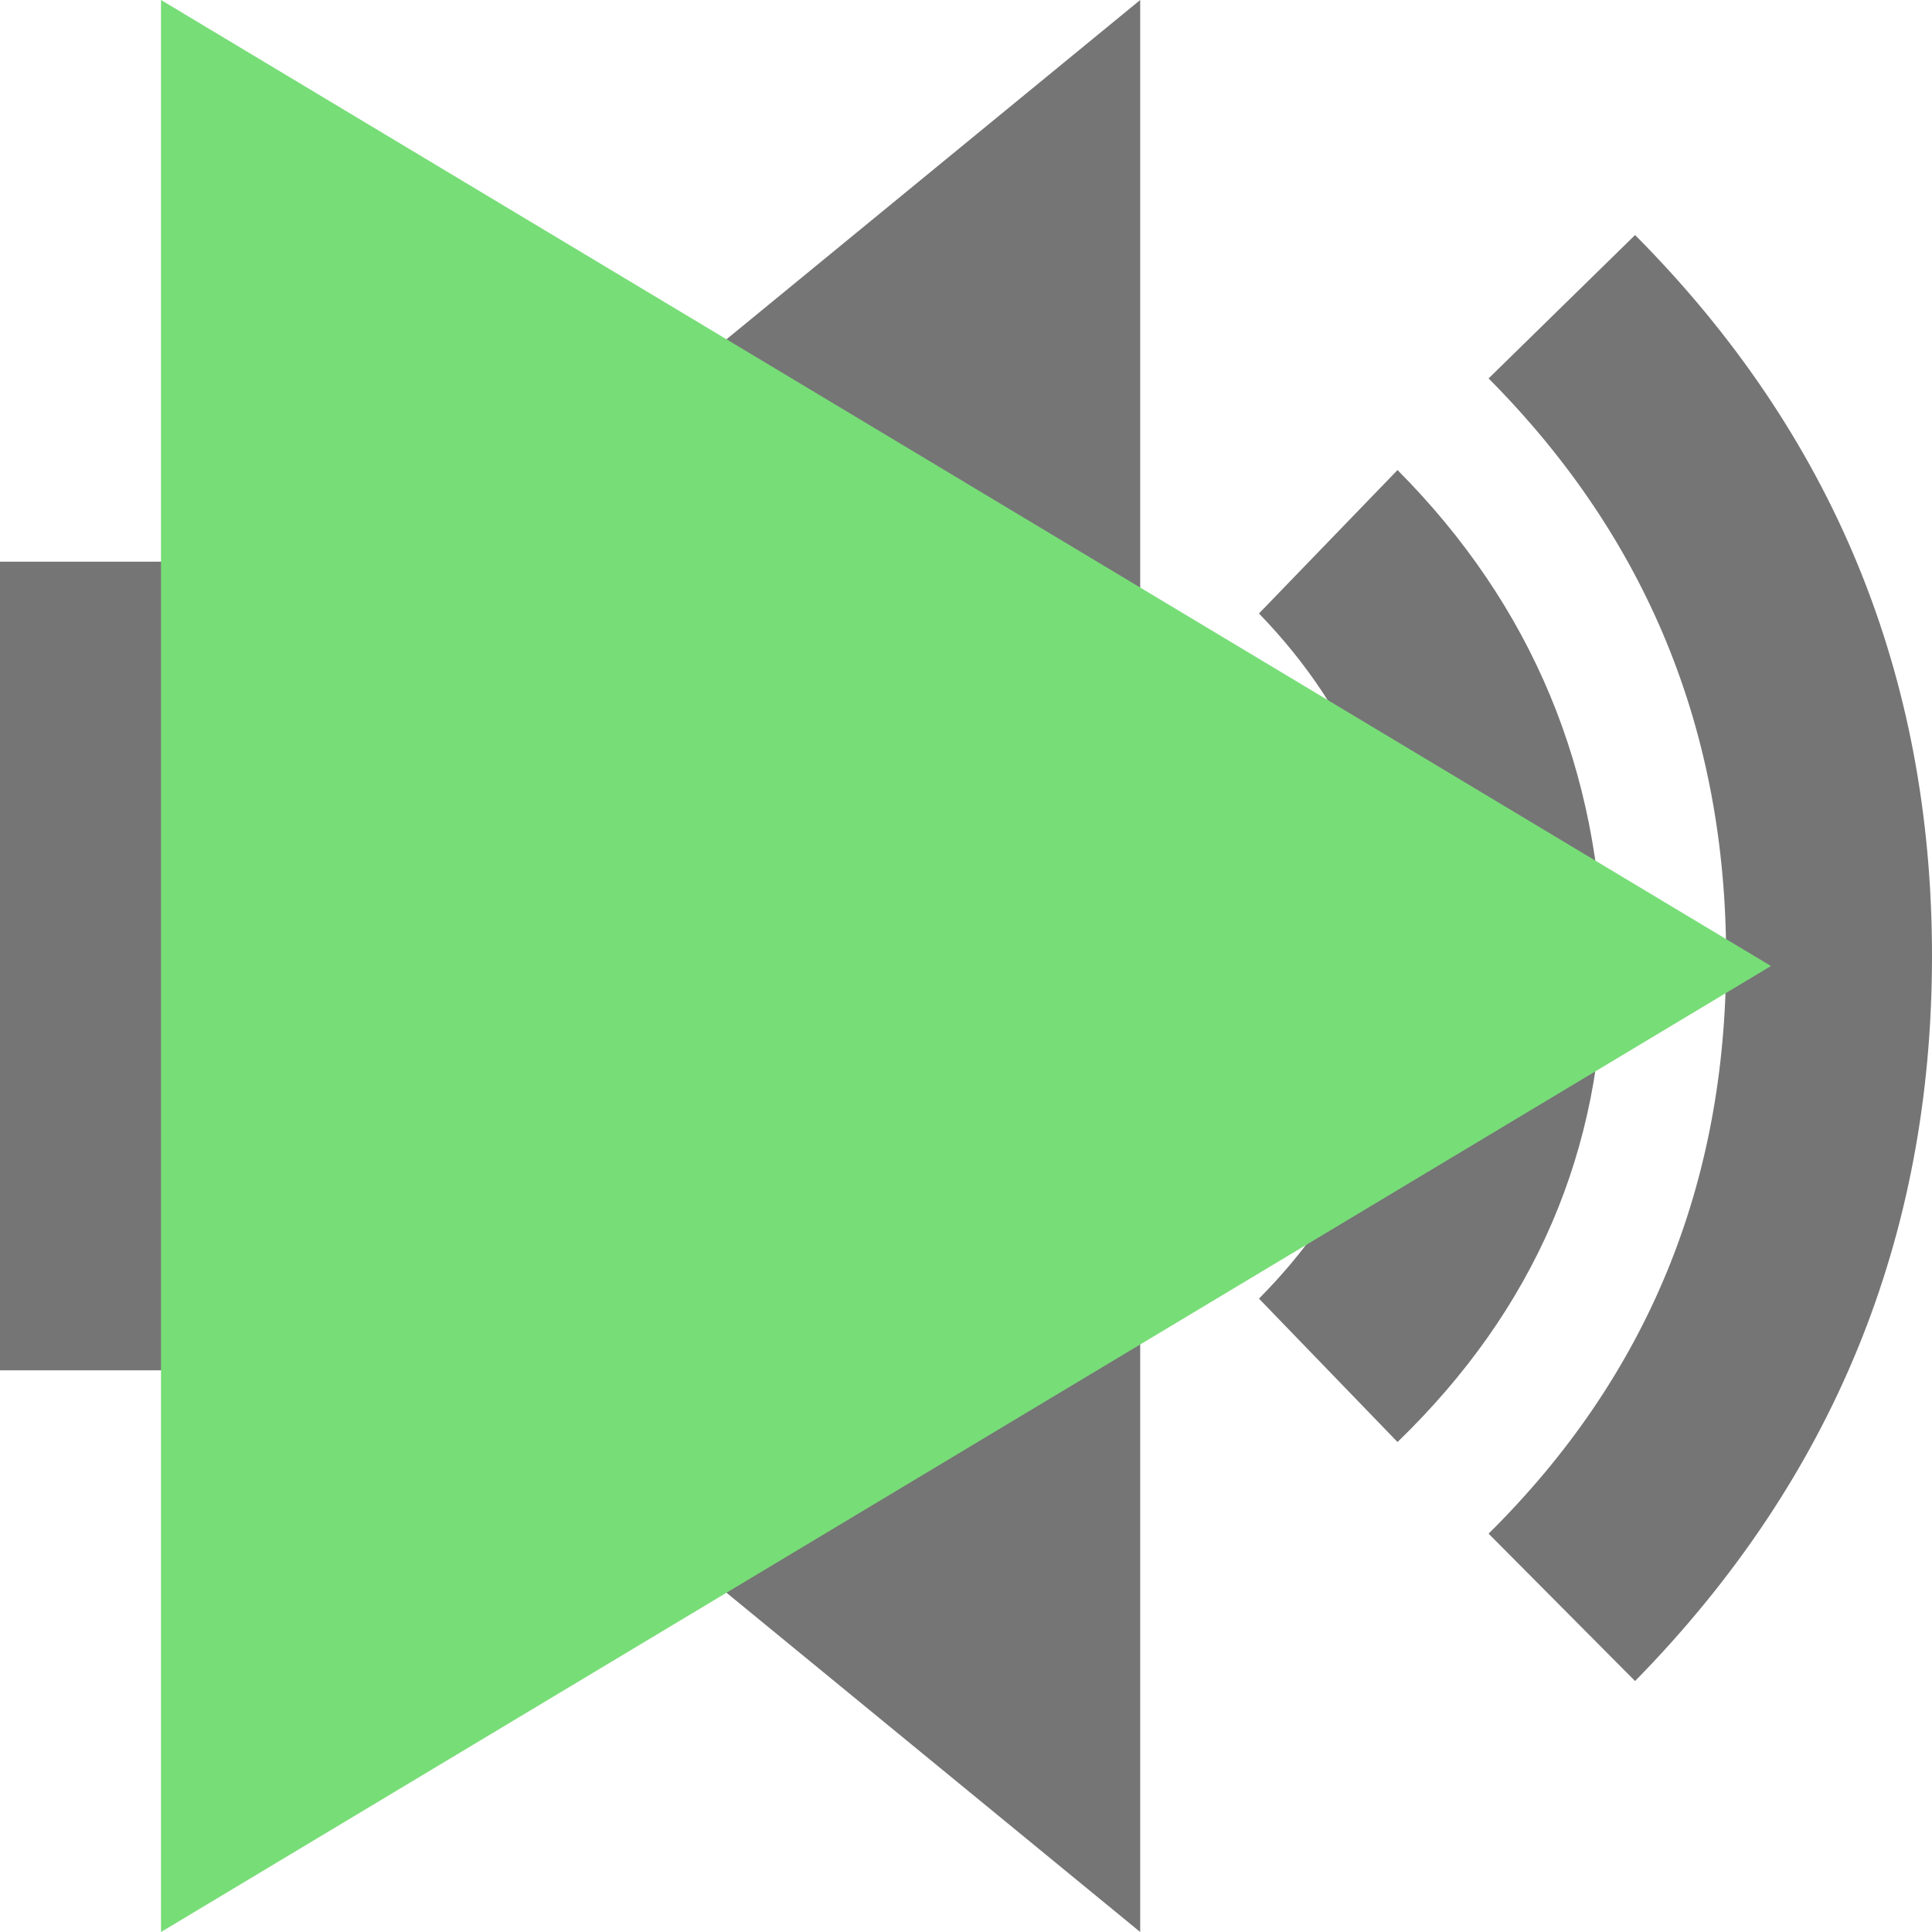 <svg width="inherit" height="inherit" viewBox="0 0 128 128" fill="none" xmlns="http://www.w3.org/2000/svg">
    <path class="sound" d="M0 37.213H30.164L75.541 0V128L30.164 90.788H0V37.213ZM92.59 31.142C101.508 40.116 106.055 51.024 106.229 63.868C106.229 76.184 101.683 86.741 92.59 95.538L83.41 86.037C89.705 79.703 92.853 72.226 92.853 63.604C92.853 54.807 89.705 47.154 83.41 40.644L92.59 31.142ZM108.328 15.571C121.443 28.767 128 44.69 128 63.34C128 81.99 121.443 98.001 108.328 111.373L98.623 101.609C109.115 91.228 114.361 78.516 114.361 63.472C114.361 48.429 109.115 35.629 98.623 25.072L108.328 15.571Z" fill="#757575"/>
    <path class ="play transparente" d="M10.667 0L117.333 64L10.667 128V0Z" fill="#77DD77"></path>
</svg>
